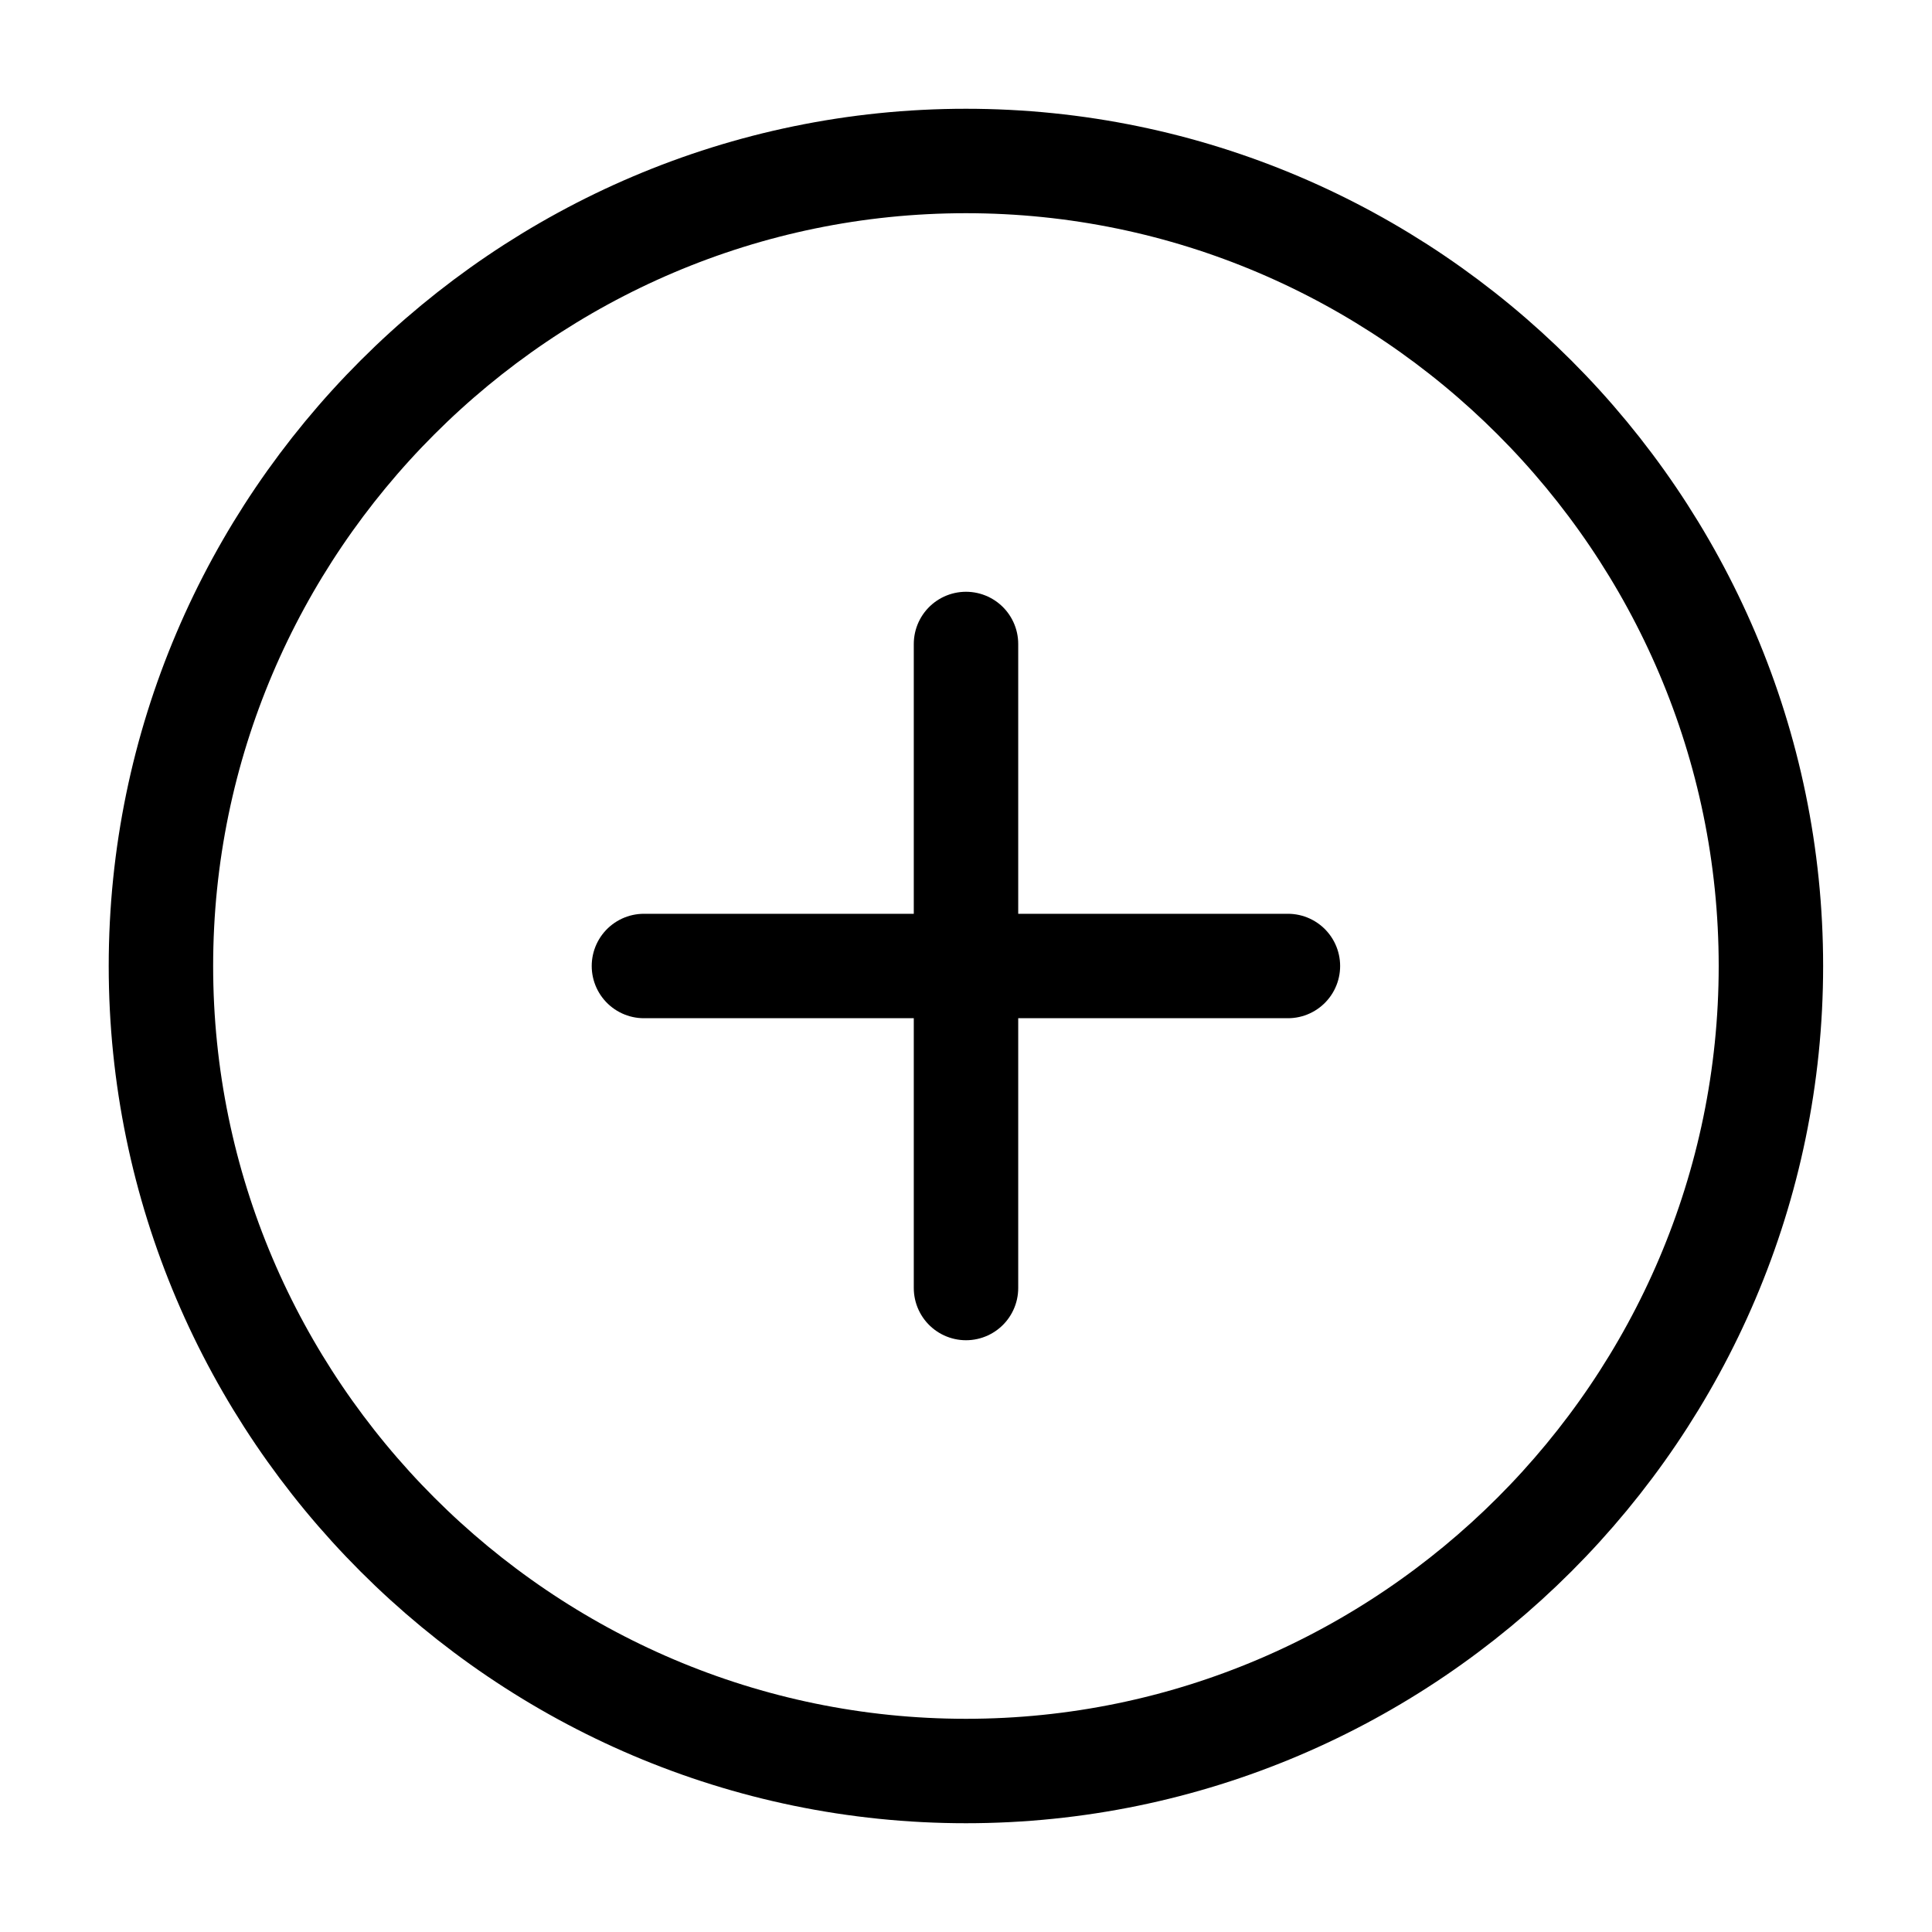 <svg width="37" height="37" viewBox="0 0 37 37" fill="none" xmlns="http://www.w3.org/2000/svg">
<path d="M18.499 33.917C26.978 33.917 33.915 26.979 33.915 18.5C33.915 10.021 26.978 3.083 18.499 3.083C10.02 3.083 3.082 10.021 3.082 18.5C3.082 26.979 10.02 33.917 18.499 33.917Z" stroke="black" stroke-width="2" stroke-linecap="round" stroke-linejoin="round"/>
<path d="M12.332 18.5H24.665" stroke="black" stroke-width="2" stroke-linecap="round" stroke-linejoin="round"/>
<path d="M18.5 24.667V12.333" stroke="black" stroke-width="2" stroke-linecap="round" stroke-linejoin="round"/>
</svg>
